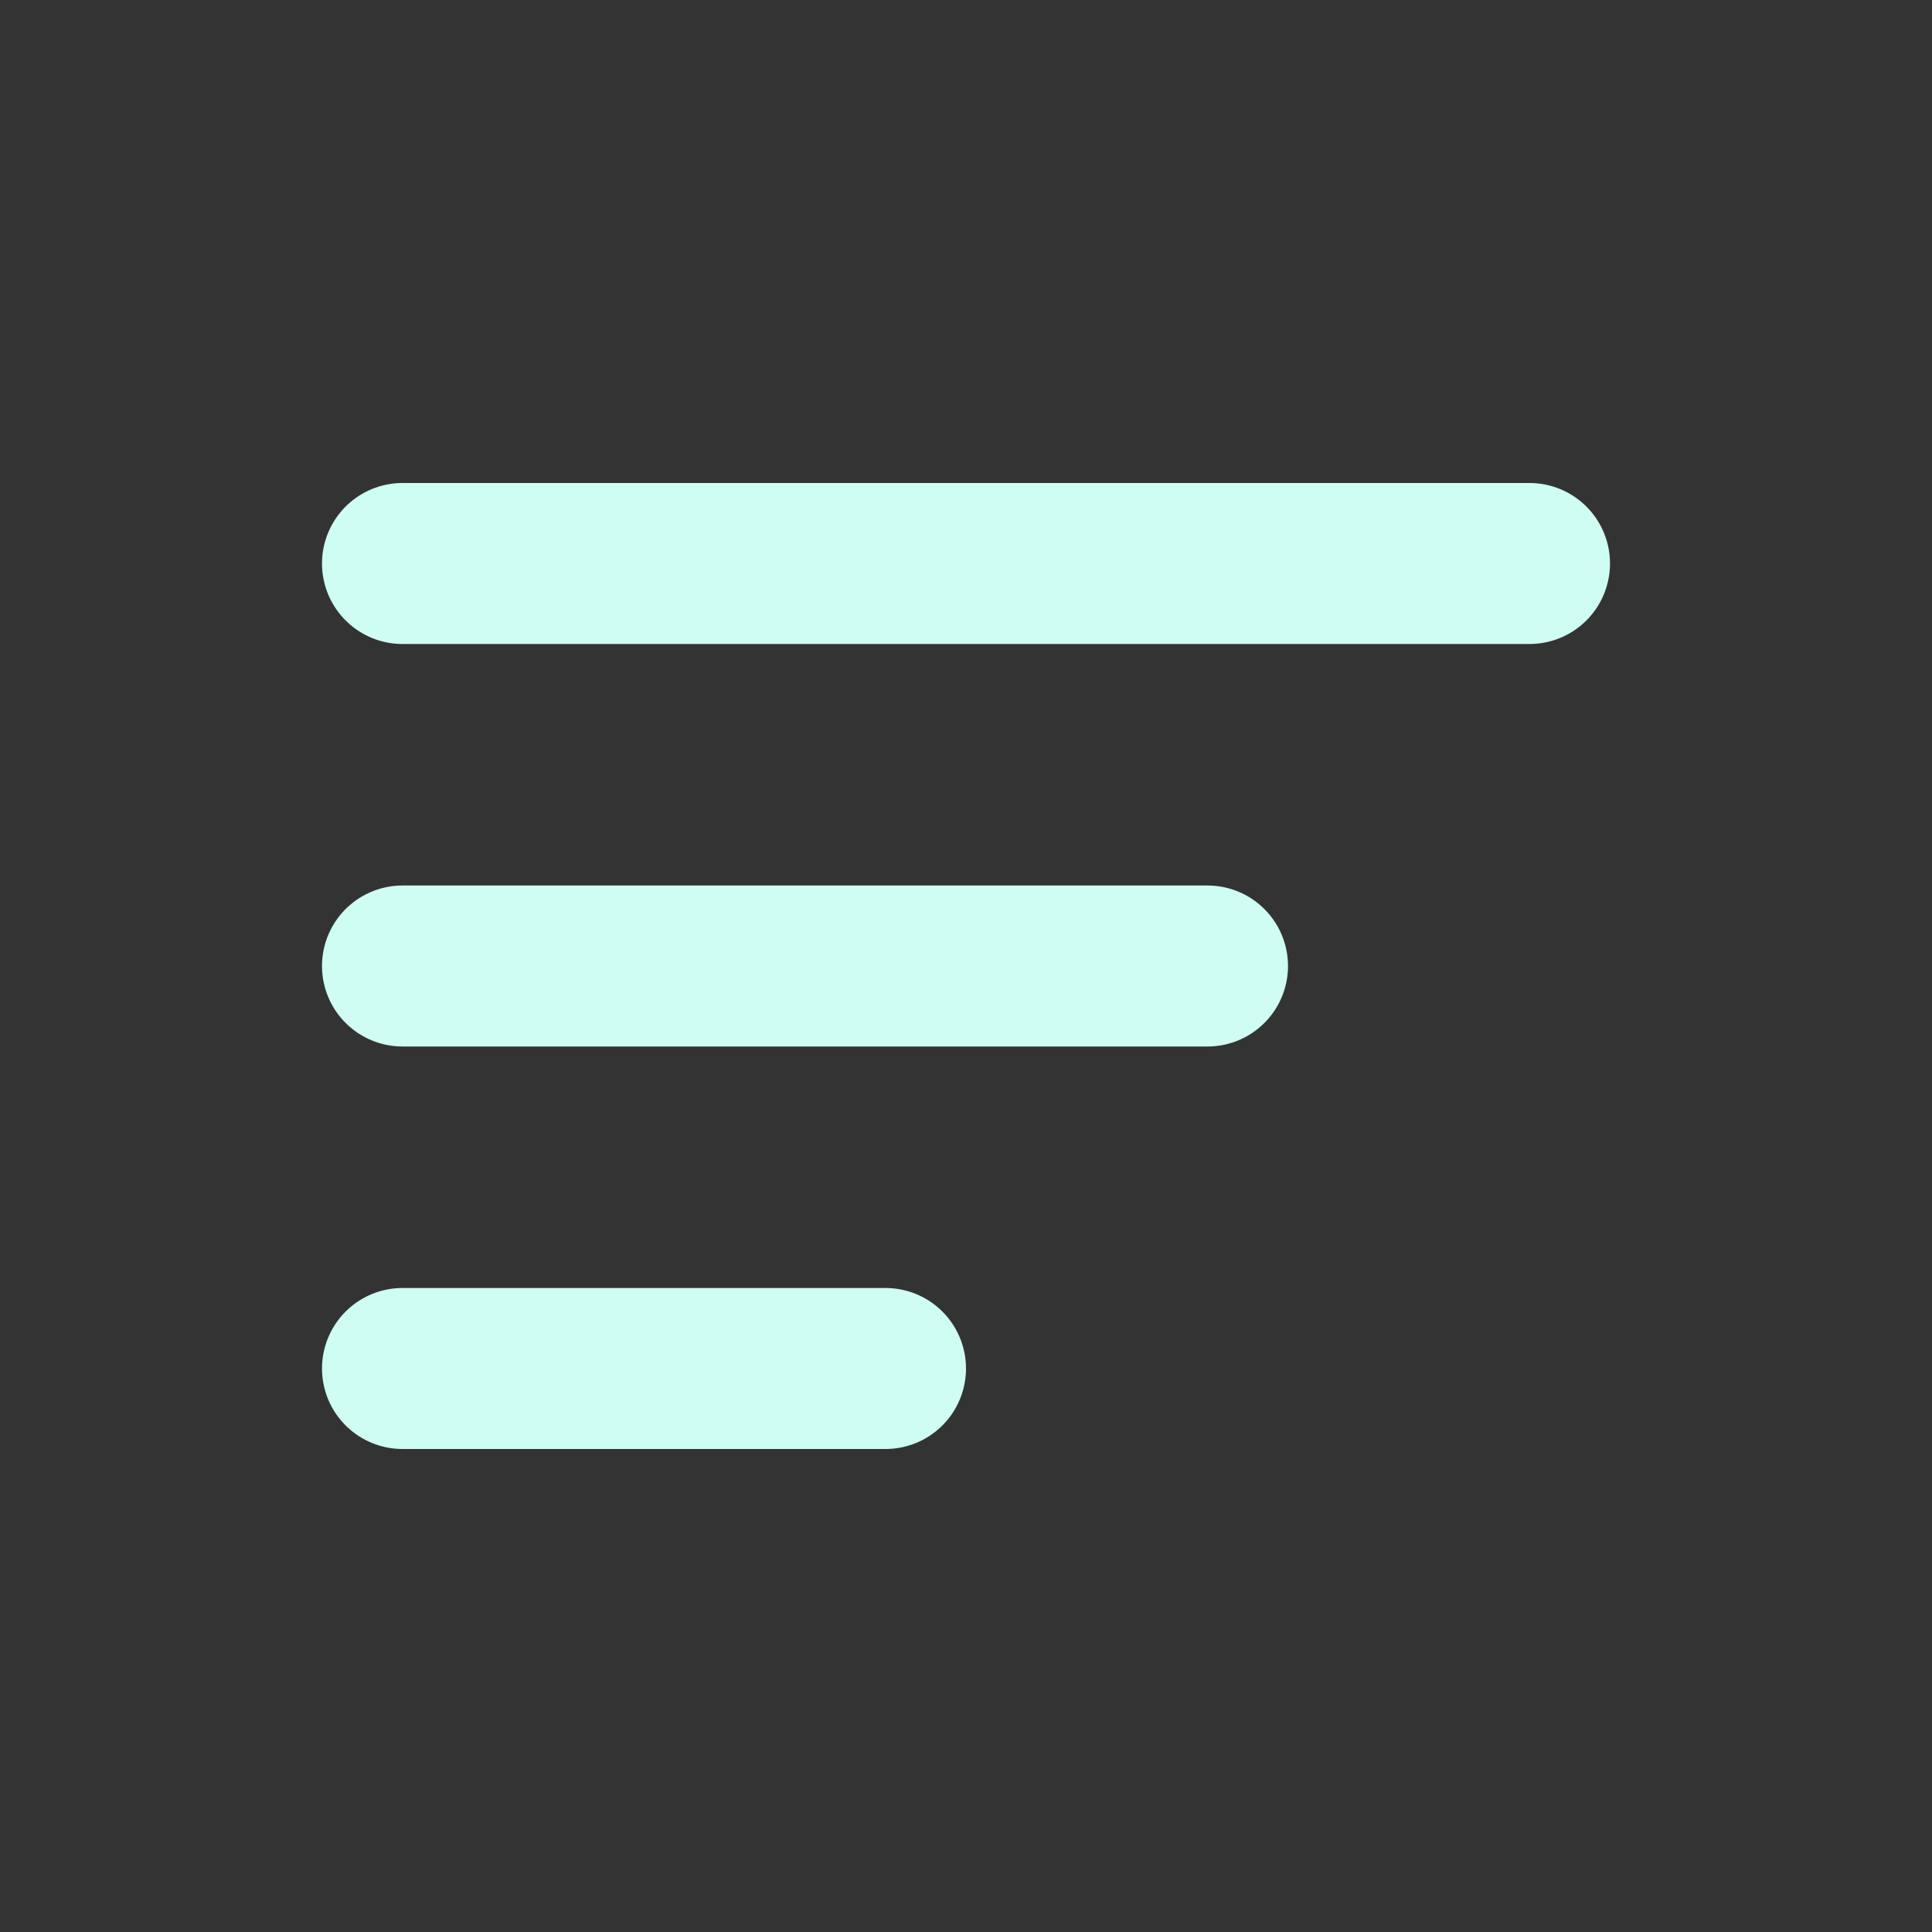<svg width="24" height="24" viewBox="0 0 24 24" fill="none" xmlns="http://www.w3.org/2000/svg">
<rect x="0" y="0" width="24" height="24" fill="#333333" stroke="none"/>
<path d="M5 7H19" stroke="#CDFDF3" stroke-width="2" stroke-linecap="round"/>
<path d="M5 12H15" stroke="#CDFDF3" stroke-width="2" stroke-linecap="round"/>
<path d="M5 17H11" stroke="#CDFDF3" stroke-width="2" stroke-linecap="round"/>
</svg>
